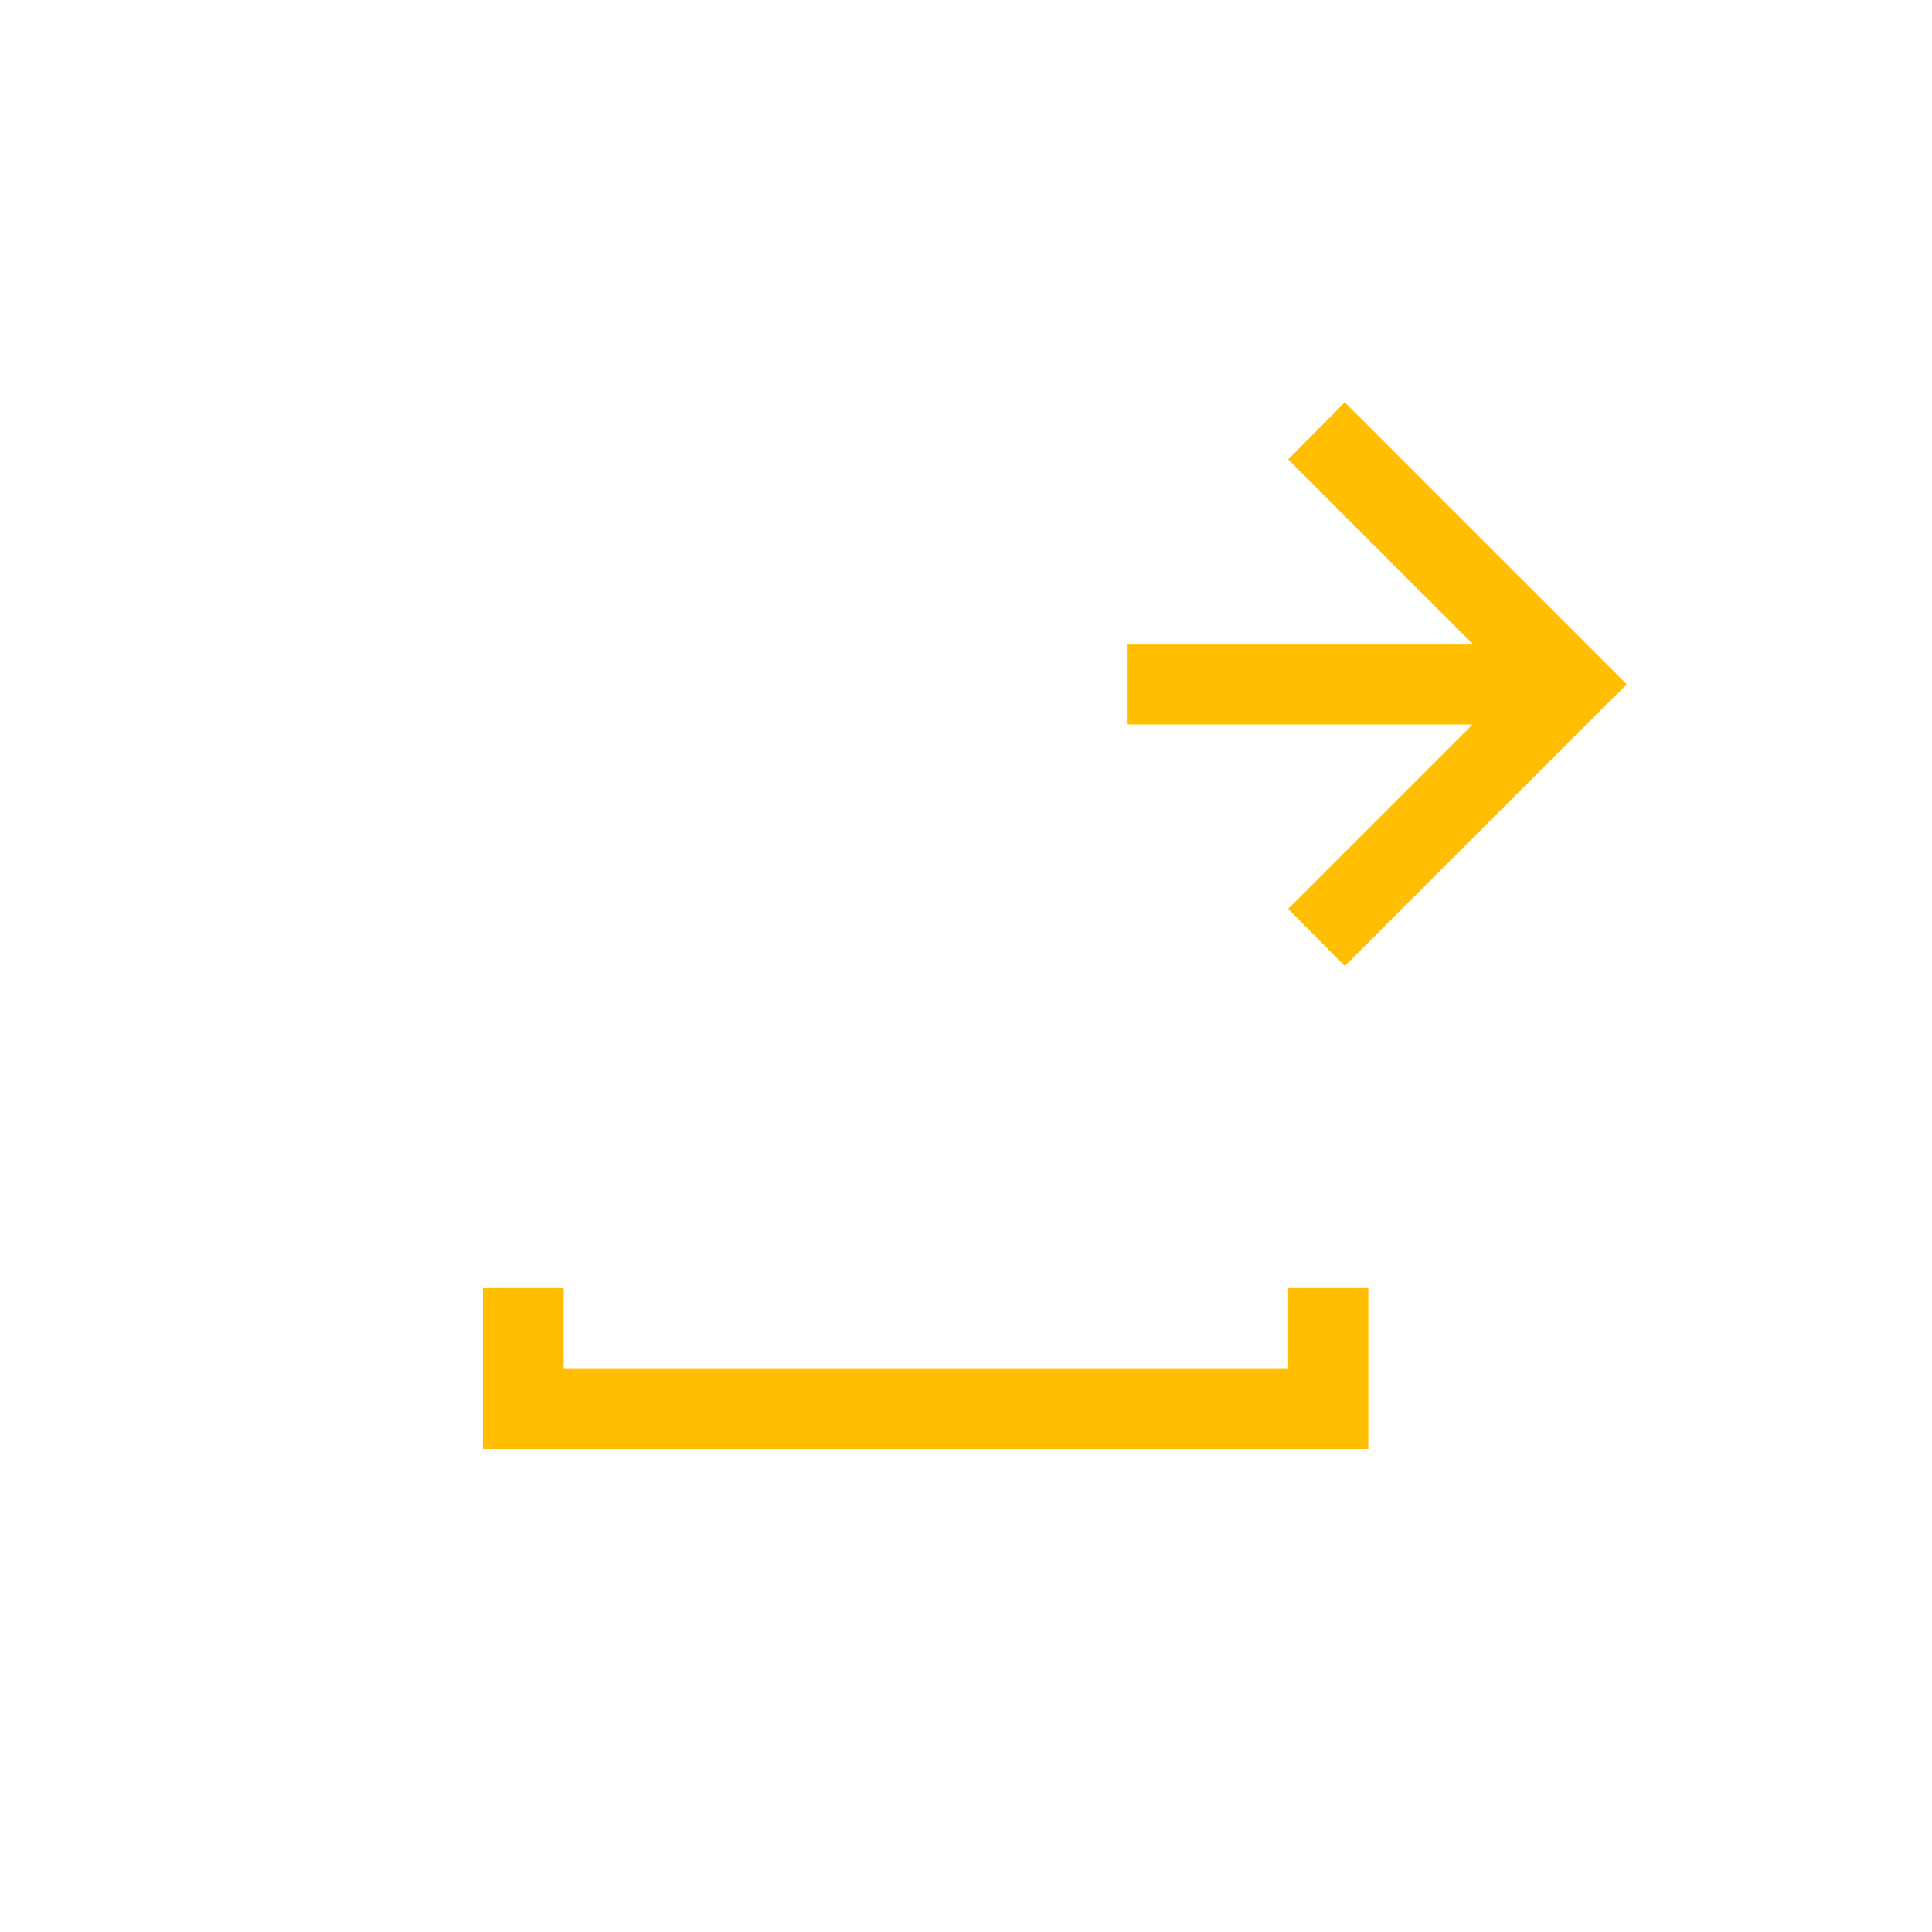 <svg xmlns="http://www.w3.org/2000/svg" xmlns:xlink="http://www.w3.org/1999/xlink" width="16" height="16" viewBox="0 0 16 16" version="1.1">
<g id="surface1">
<path style=" stroke:none;fill-rule:nonzero;fill:rgb(100%,74.902%,0%);fill-opacity:1;" d="M 11.137 3.332 L 10.668 3.805 L 12.195 5.332 L 9.332 5.332 L 9.332 6 L 12.195 6 L 10.668 7.527 L 11.137 8 L 13.332 5.805 L 13.473 5.668 Z M 4 10.668 L 4 12 L 11.332 12 L 11.332 10.668 L 10.668 10.668 L 10.668 11.332 L 4.668 11.332 L 4.668 10.668 Z M 4 10.668 "/>
</g>
</svg>
